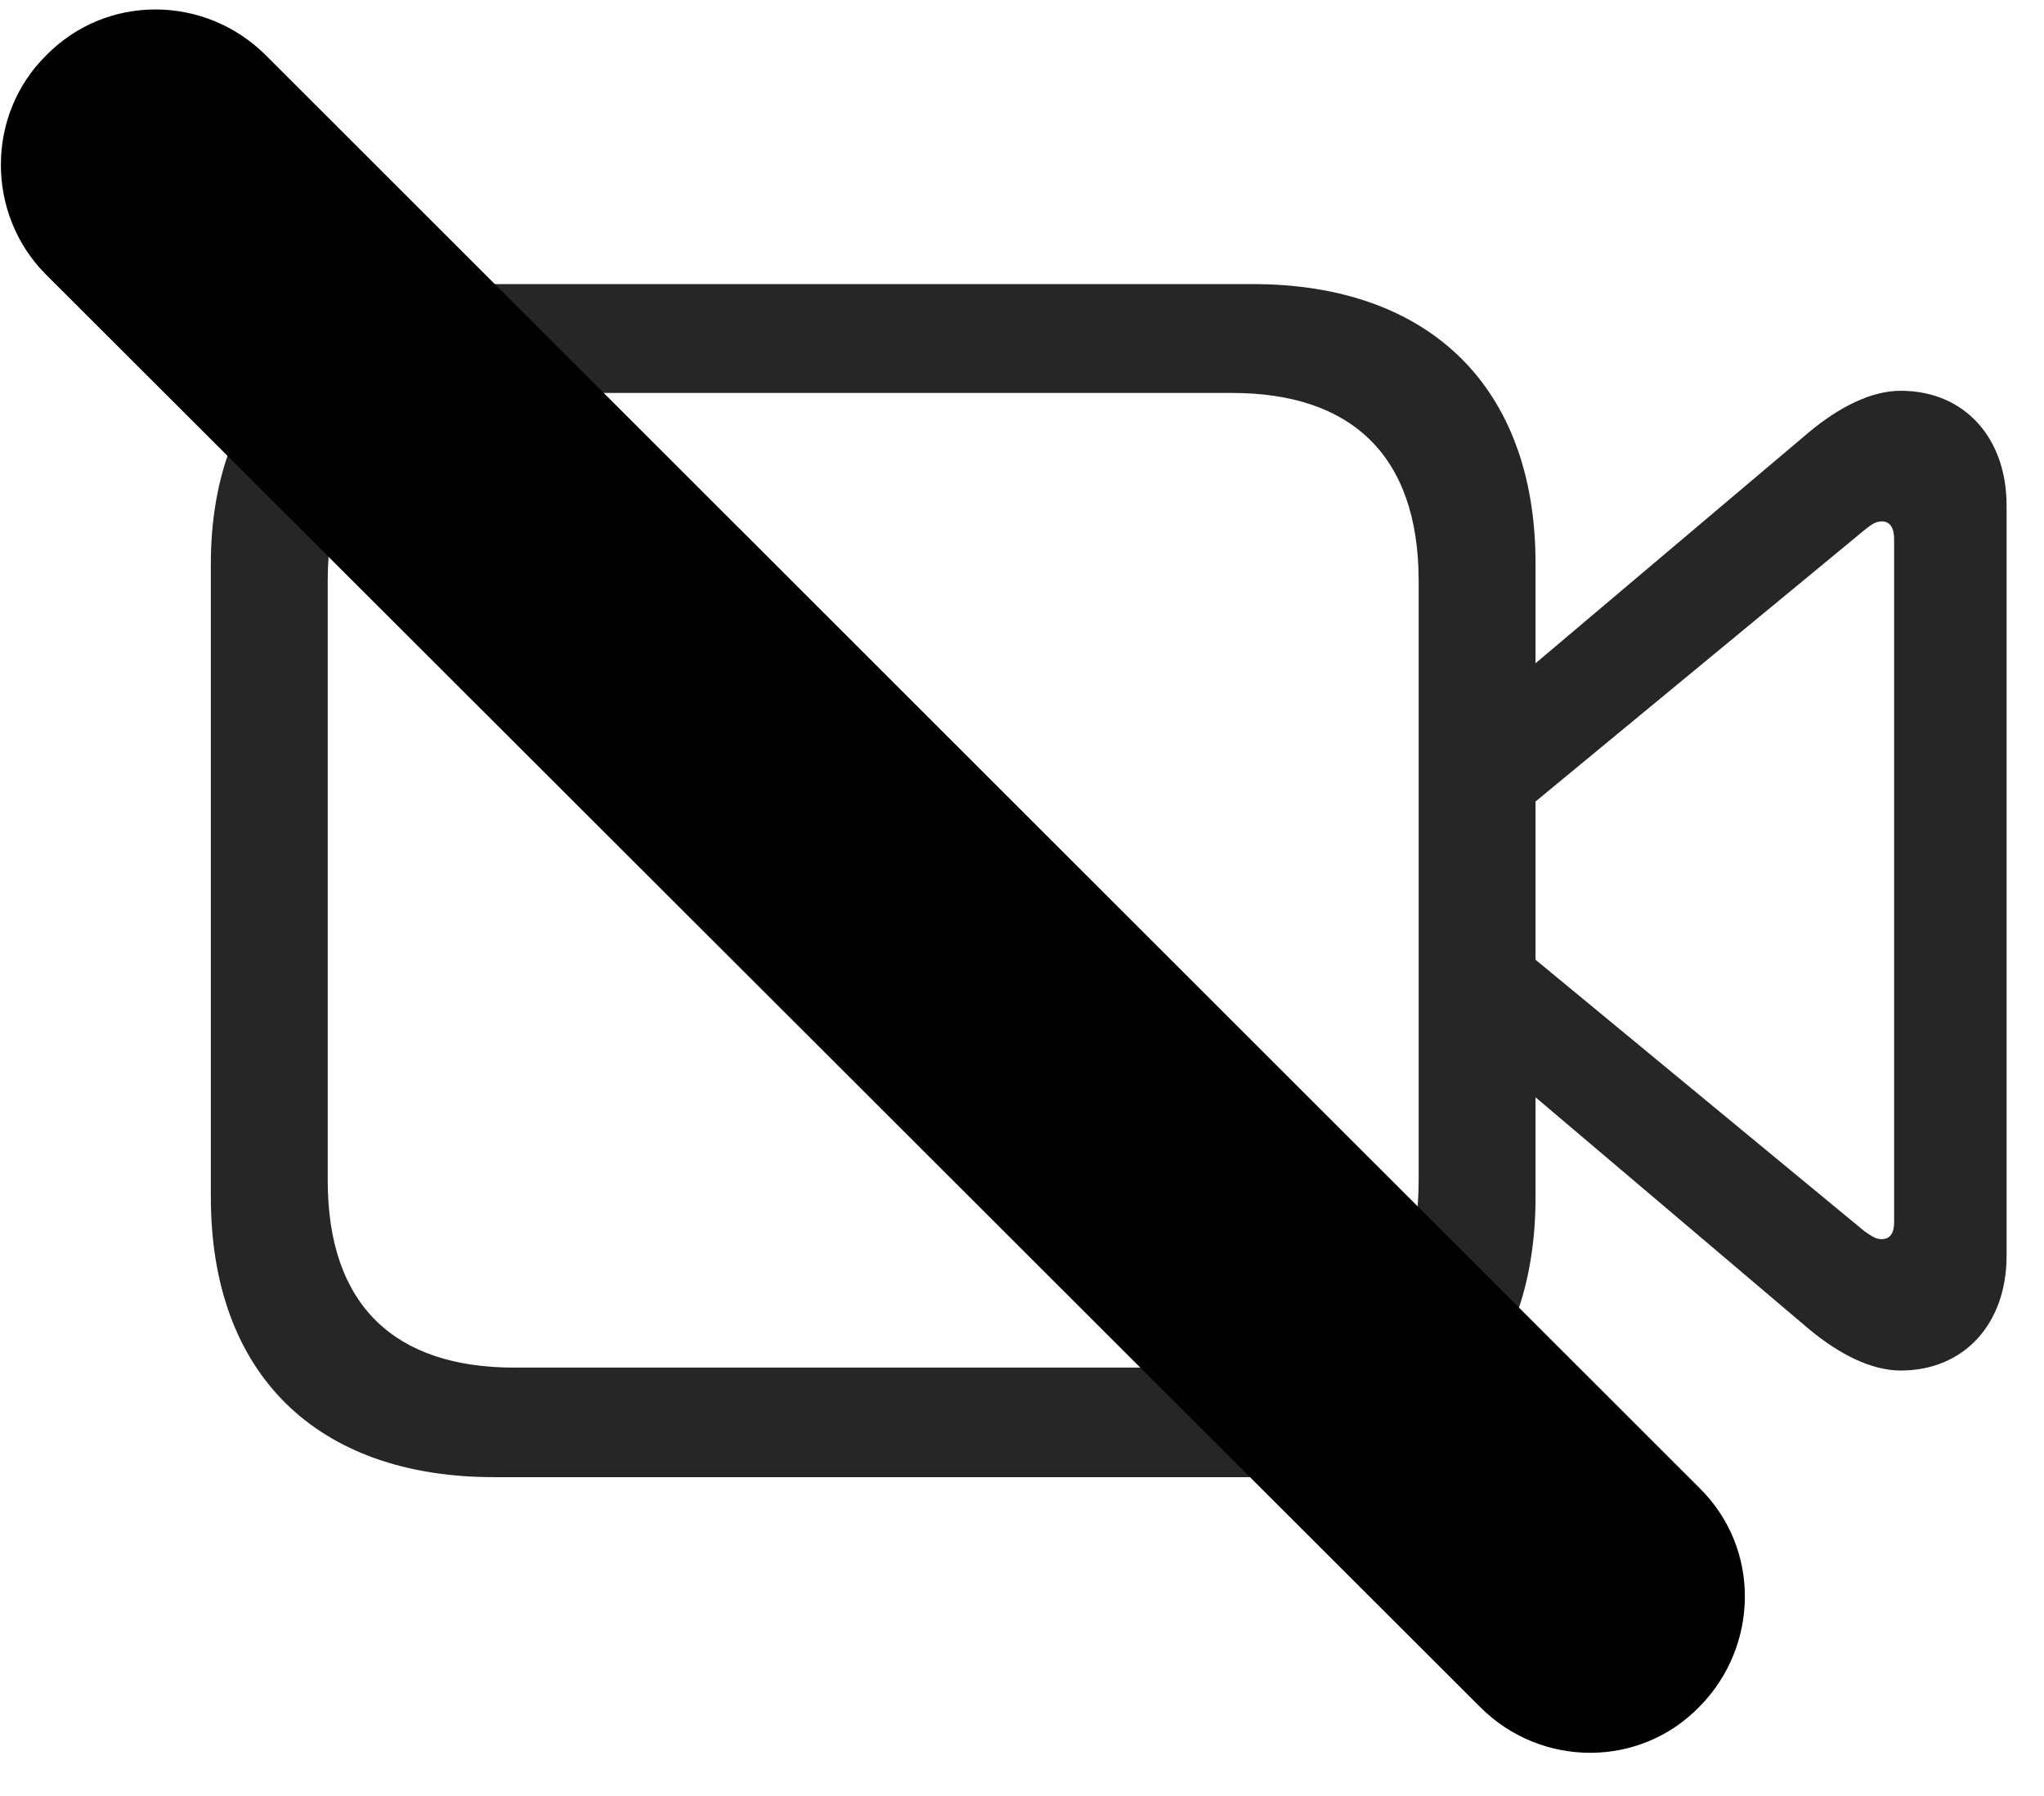 <svg width="33" height="29" viewBox="0 0 33 29" fill="currentColor" xmlns="http://www.w3.org/2000/svg">
<g clip-path="url(#clip0_2207_34691)">
<path d="M7.975 23.852H20.221C23.08 23.852 24.791 22.189 24.791 19.329V9.099C24.791 6.251 23.08 4.587 20.221 4.587H7.975C5.244 4.587 3.404 6.251 3.404 9.099V19.329C3.404 22.189 5.115 23.852 7.975 23.852ZM8.303 22.083C6.381 22.083 5.291 21.087 5.291 19.06V9.38C5.291 7.341 6.381 6.345 8.303 6.345H19.892C21.803 6.345 22.904 7.341 22.904 9.38V19.06C22.904 21.087 21.803 22.083 19.892 22.083H8.303ZM24.521 10.938V13.165L30.1 8.56C30.205 8.478 30.275 8.419 30.381 8.419C30.521 8.419 30.58 8.536 30.58 8.7V19.739C30.58 19.903 30.521 20.009 30.381 20.009C30.275 20.009 30.205 19.95 30.1 19.88L24.521 15.274V17.489L29.221 21.474C29.689 21.86 30.205 22.13 30.686 22.13C31.717 22.13 32.396 21.368 32.396 20.278V8.161C32.396 7.071 31.717 6.31 30.686 6.31C30.205 6.31 29.689 6.579 29.221 6.966L24.521 10.938Z" fill="currentColor" fill-opacity="0.85"/>
<path d="M23.9 27.567C24.885 28.552 26.49 28.552 27.451 27.544C28.389 26.583 28.436 25.013 27.439 24.028L4.295 0.896C3.311 -0.089 1.717 -0.101 0.744 0.896C-0.229 1.856 -0.229 3.462 0.744 4.435L23.9 27.567Z" fill="currentColor"/>
<path d="M25.025 26.431C25.377 26.782 25.963 26.782 26.303 26.431C26.654 26.079 26.654 25.505 26.303 25.153L3.158 2.021C2.807 1.669 2.232 1.669 1.869 2.021C1.529 2.36 1.529 2.958 1.869 3.298L25.025 26.431Z" fill="currentColor" fill-opacity="0.85"/>
</g>
<defs>
<clipPath id="clip0_2207_34691">
<rect width="32.382" height="28.154" fill="currentColor" transform="translate(0.015 0.148)"/>
</clipPath>
</defs>
</svg>
